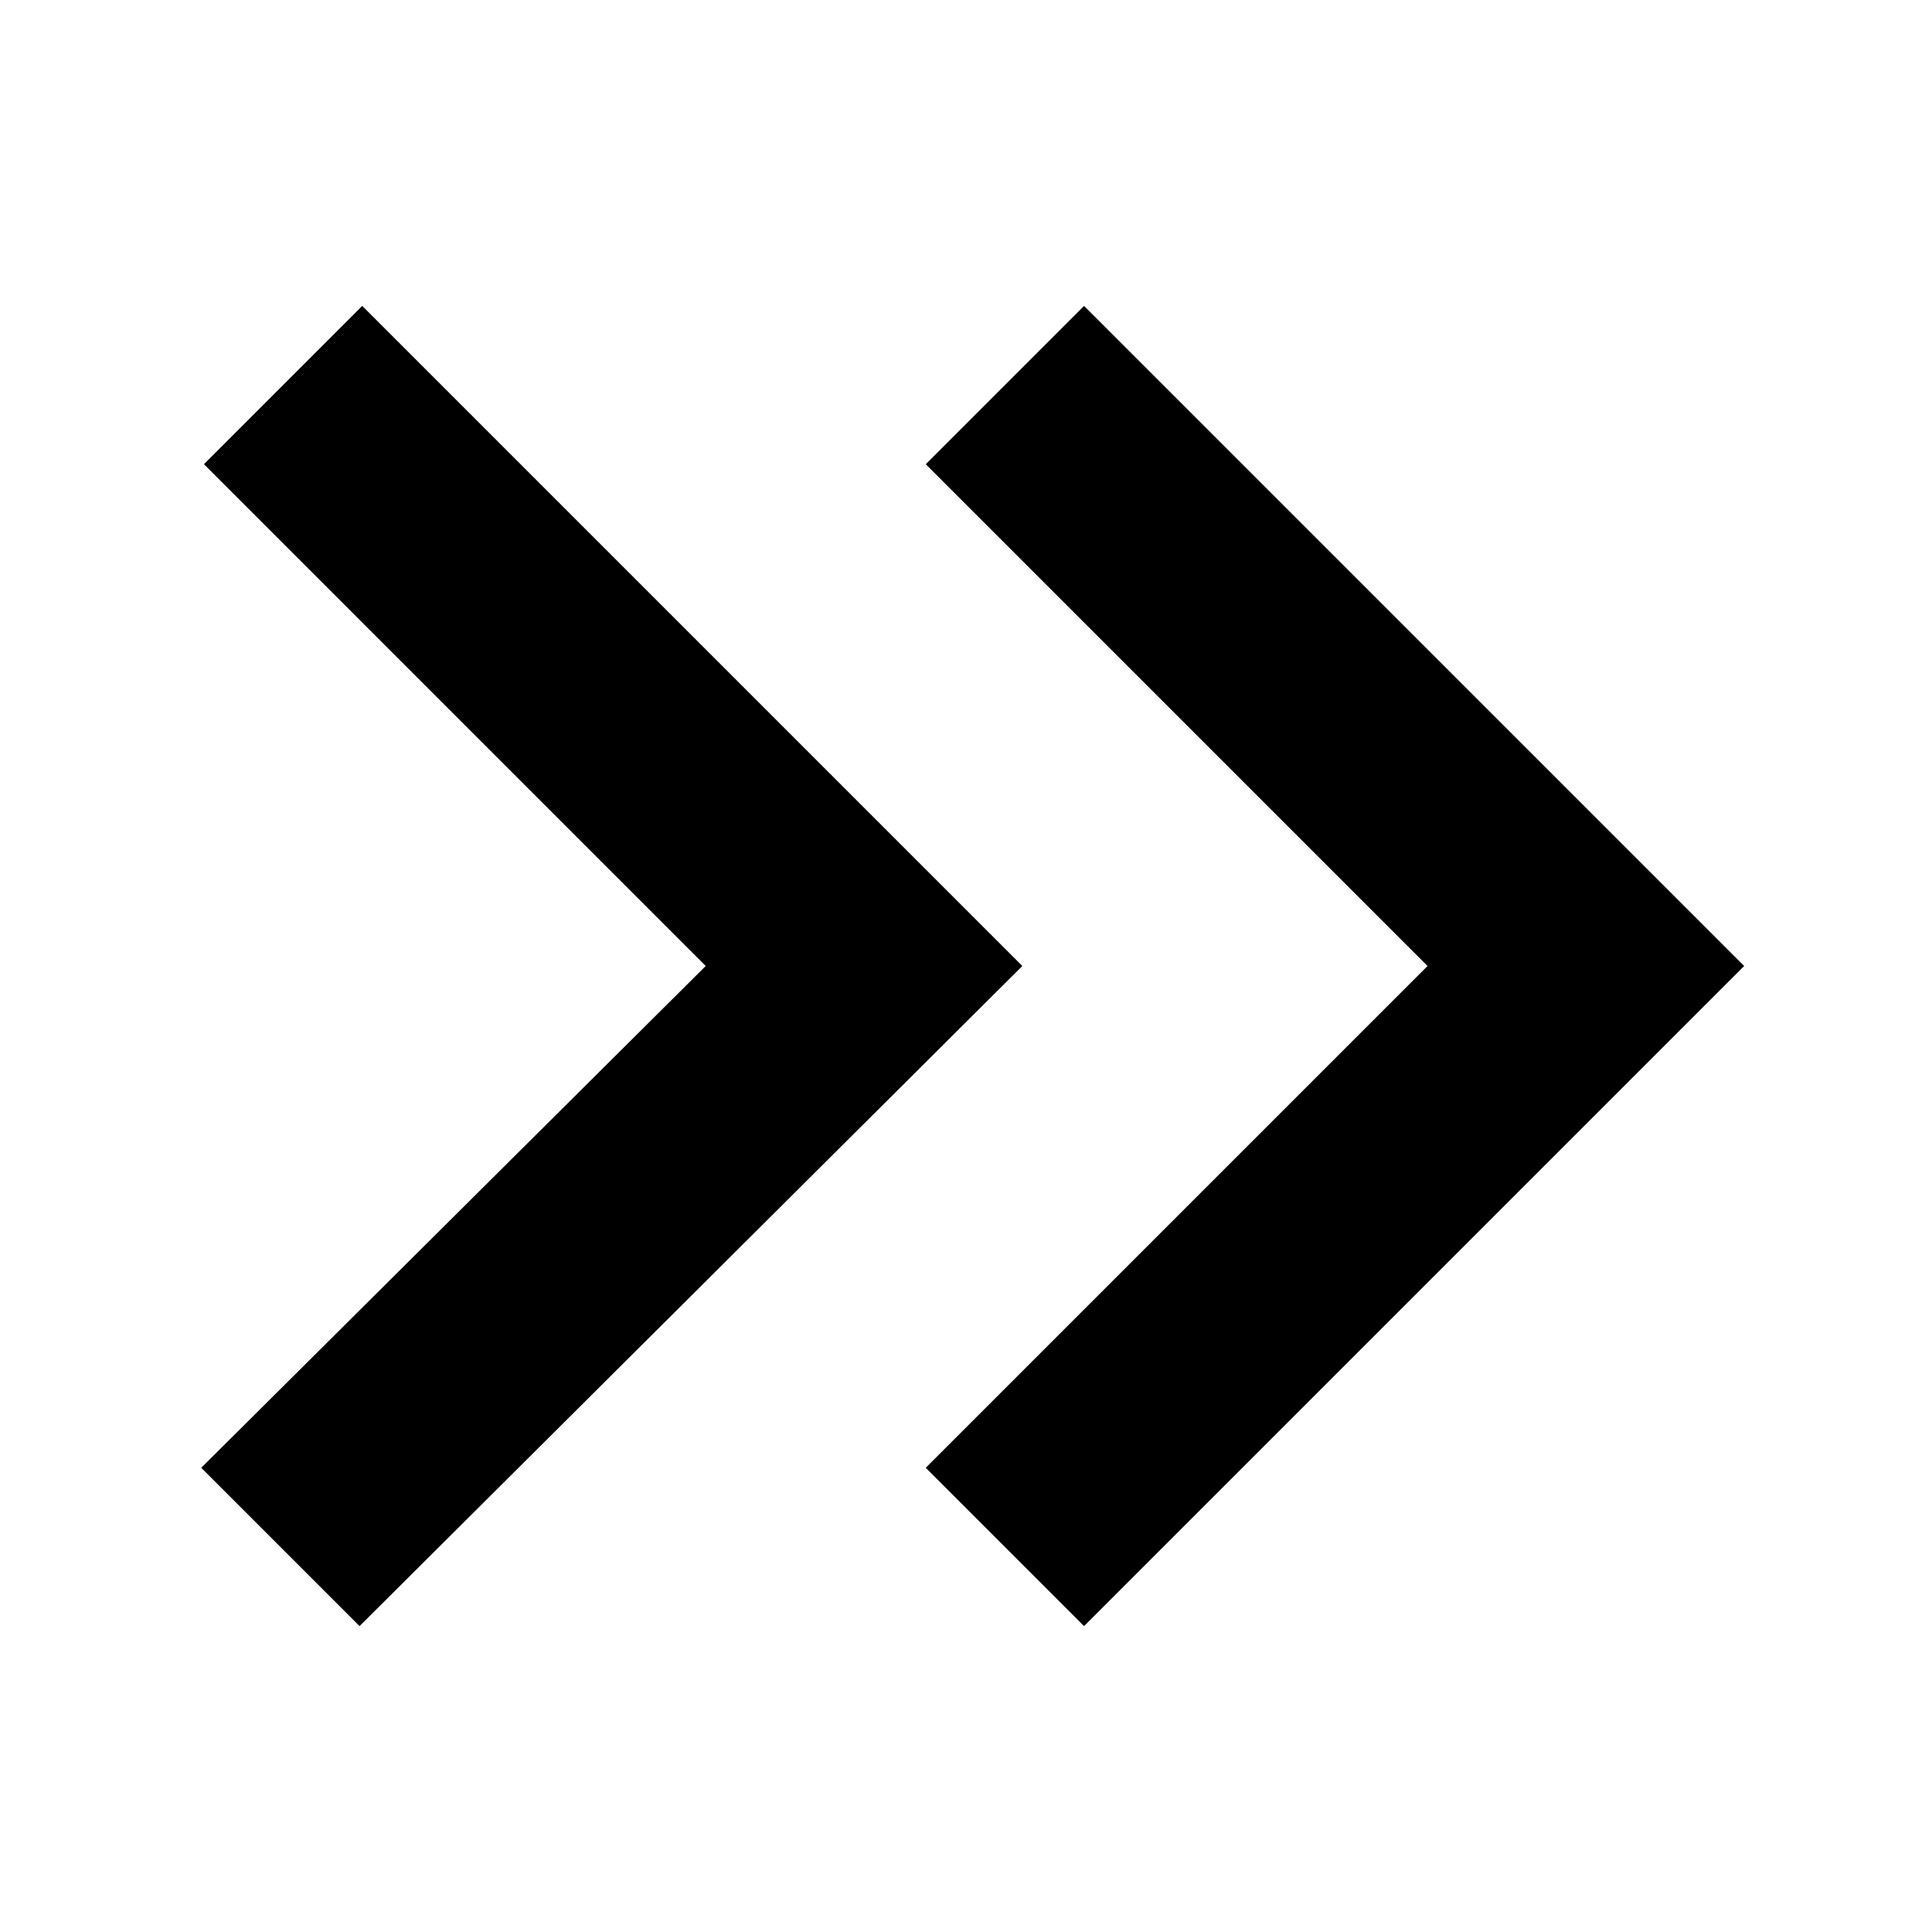 <?xml version="1.0" encoding="utf-8"?>
<!-- Generator: Adobe Illustrator 18.1.1, SVG Export Plug-In . SVG Version: 6.00 Build 0)  -->
<svg version="1.1" id="レイヤー_1" xmlns="http://www.w3.org/2000/svg" xmlns:xlink="http://www.w3.org/1999/xlink" x="0px"
	 y="0px" viewBox="0 0 72 72" enable-background="new 0 0 72 72" xml:space="preserve">
<path d="M40.4,60.6l-5.9-5.9L53.2,36L34.5,17.3l5.9-5.9L65,36L40.4,60.6z M38.1,36L13.5,11.4l-5.9,5.9L26.3,36L7.5,54.7l5.9,5.9
	L38.1,36z"/>
</svg>
